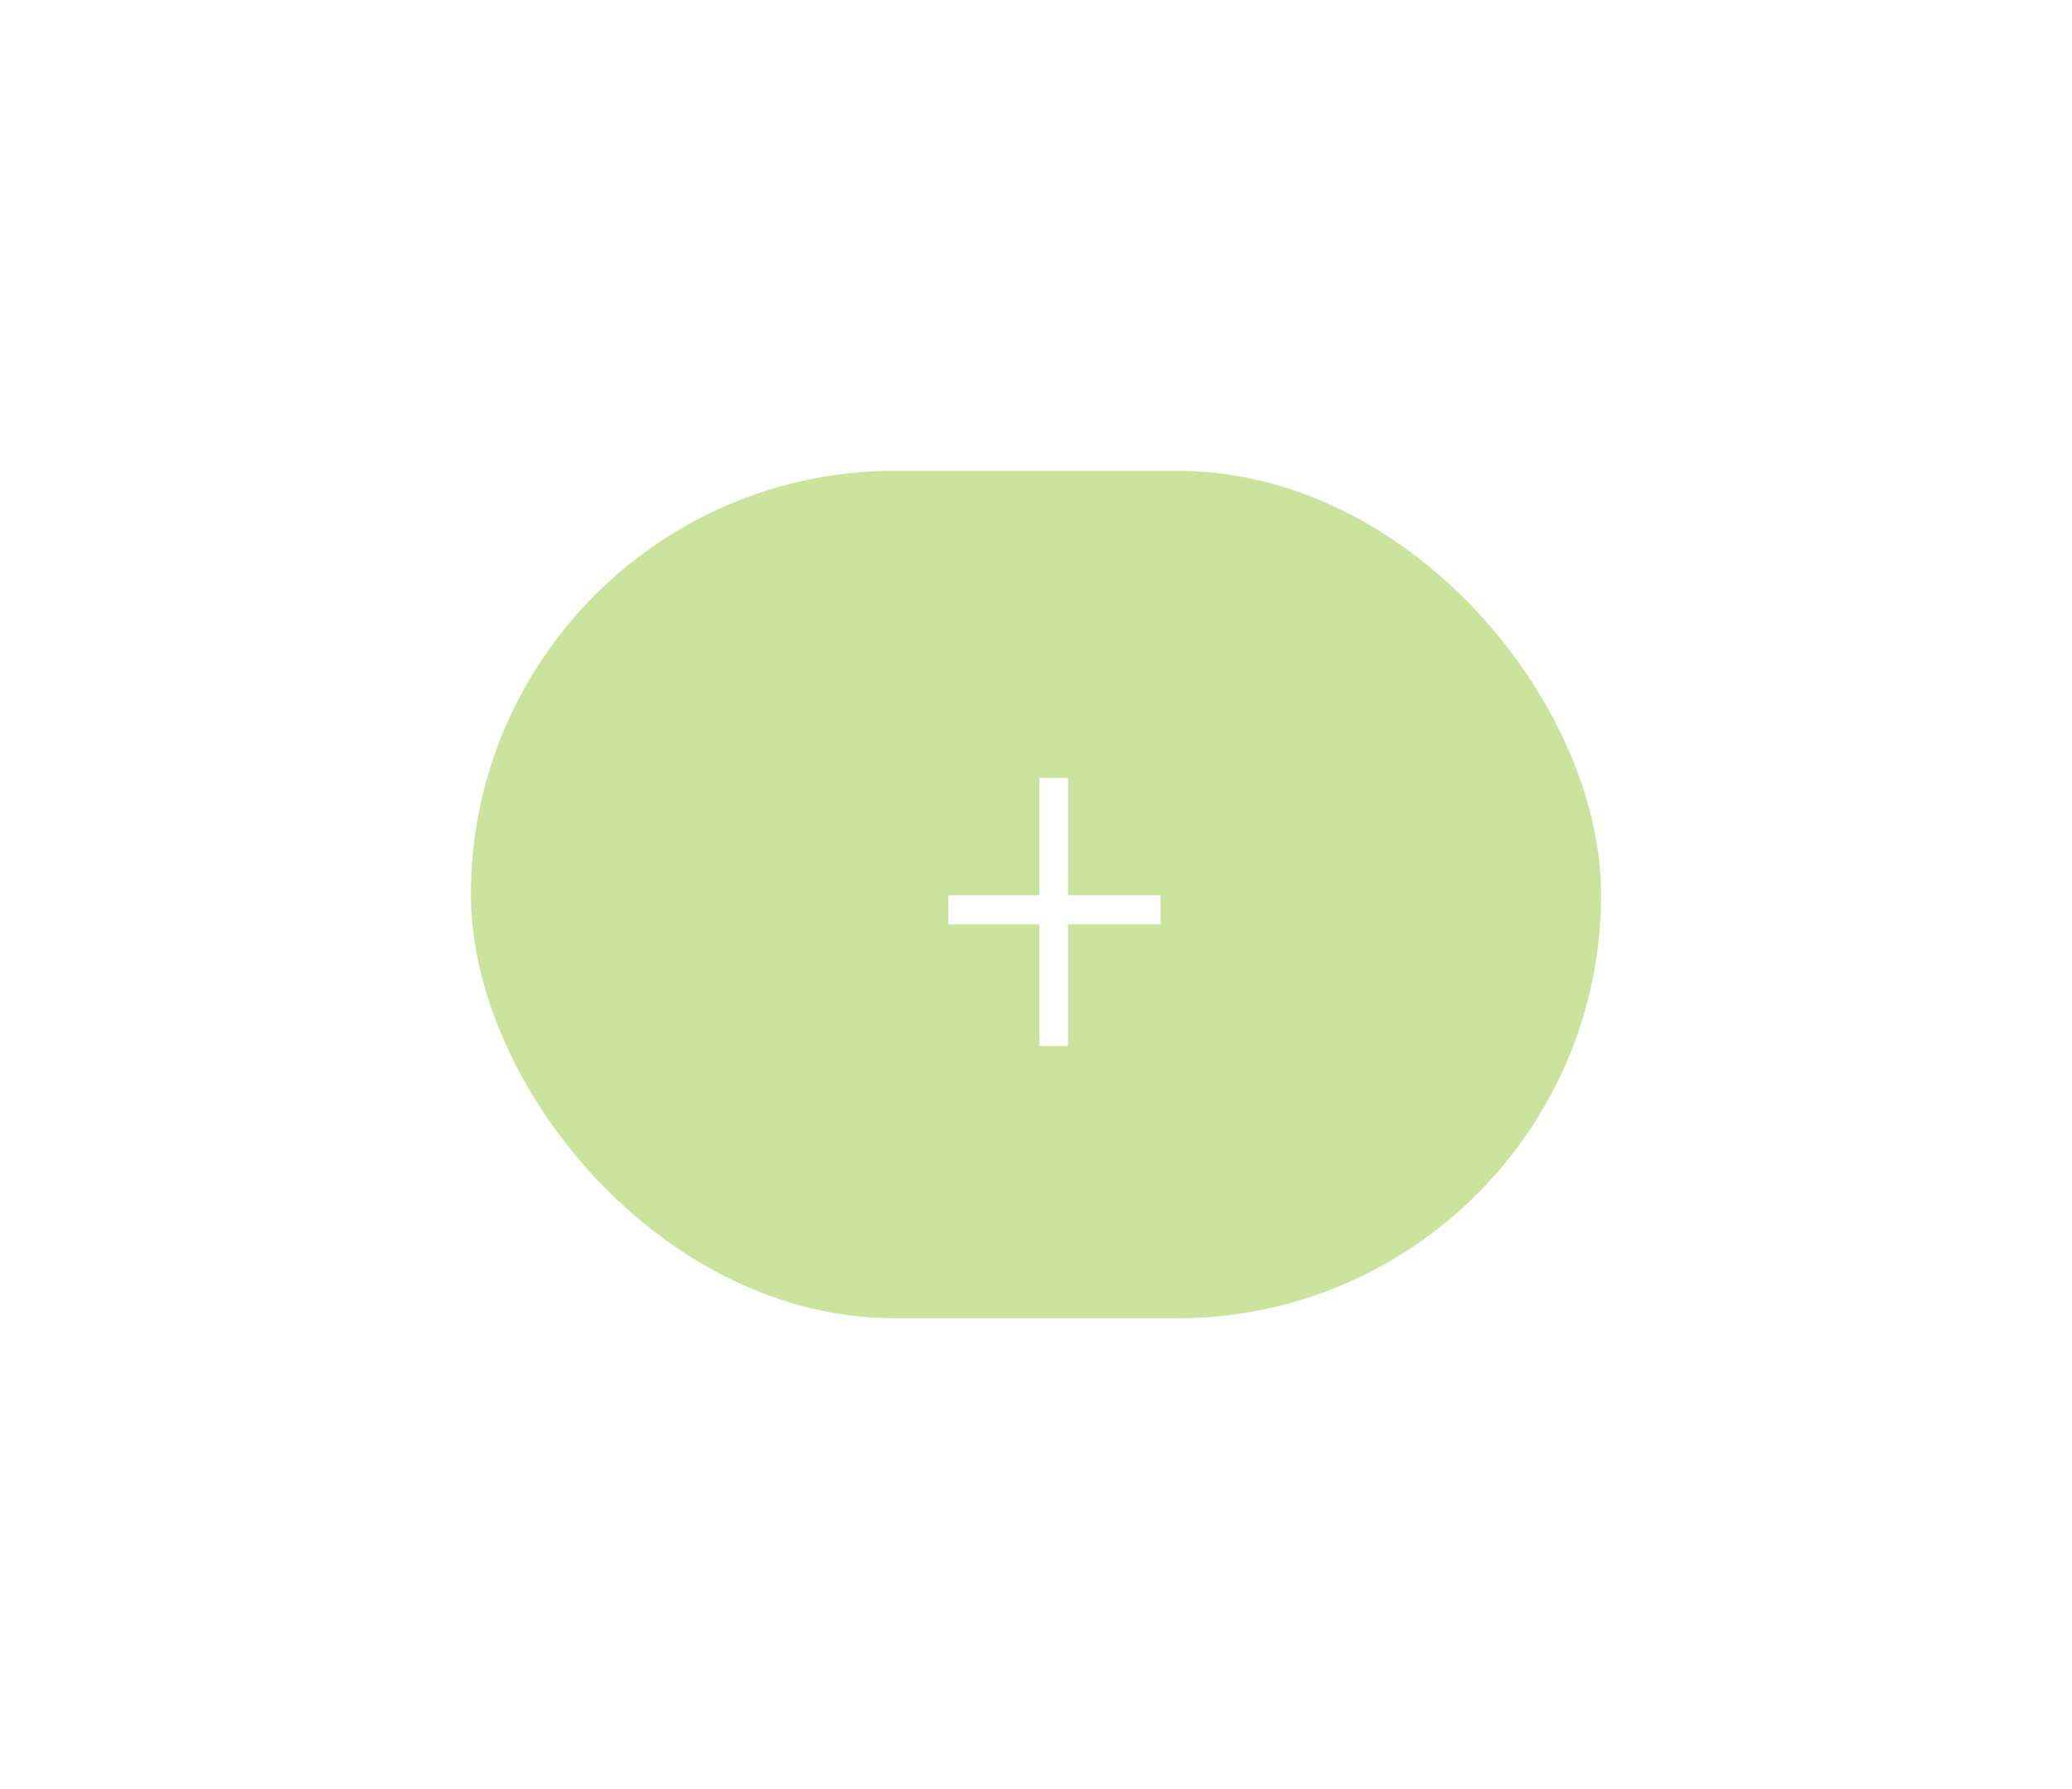 <svg width="44" height="38" viewBox="0 0 44 38" fill="none" xmlns="http://www.w3.org/2000/svg">
<g filter="url(#filter0_d)">
<g clip-path="url(#clip0)">
<rect x="10" y="6" width="24" height="18" rx="9" fill="#97C93D" fill-opacity="0.5"/>
<path d="M22.68 15.015H24.646V15.632H22.68V18.216H22.073V15.632H20.14V15.015H22.073V12.523H22.68V15.015Z" fill="white"/>
</g>
</g>
<defs>
<filter id="filter0_d" x="0" y="0" width="44" height="38" filterUnits="userSpaceOnUse" color-interpolation-filters="sRGB">
<feFlood flood-opacity="0" result="BackgroundImageFix"/>
<feColorMatrix in="SourceAlpha" type="matrix" values="0 0 0 0 0 0 0 0 0 0 0 0 0 0 0 0 0 0 127 0"/>
<feOffset dy="4"/>
<feGaussianBlur stdDeviation="5"/>
<feColorMatrix type="matrix" values="0 0 0 0 0.929 0 0 0 0 0.929 0 0 0 0 0.929 0 0 0 1 0"/>
<feBlend mode="normal" in2="BackgroundImageFix" result="effect1_dropShadow"/>
<feBlend mode="normal" in="SourceGraphic" in2="effect1_dropShadow" result="shape"/>
</filter>
<clipPath id="clip0">
<rect x="10" y="6" width="24" height="18" rx="9" fill="white"/>
</clipPath>
</defs>
</svg>
